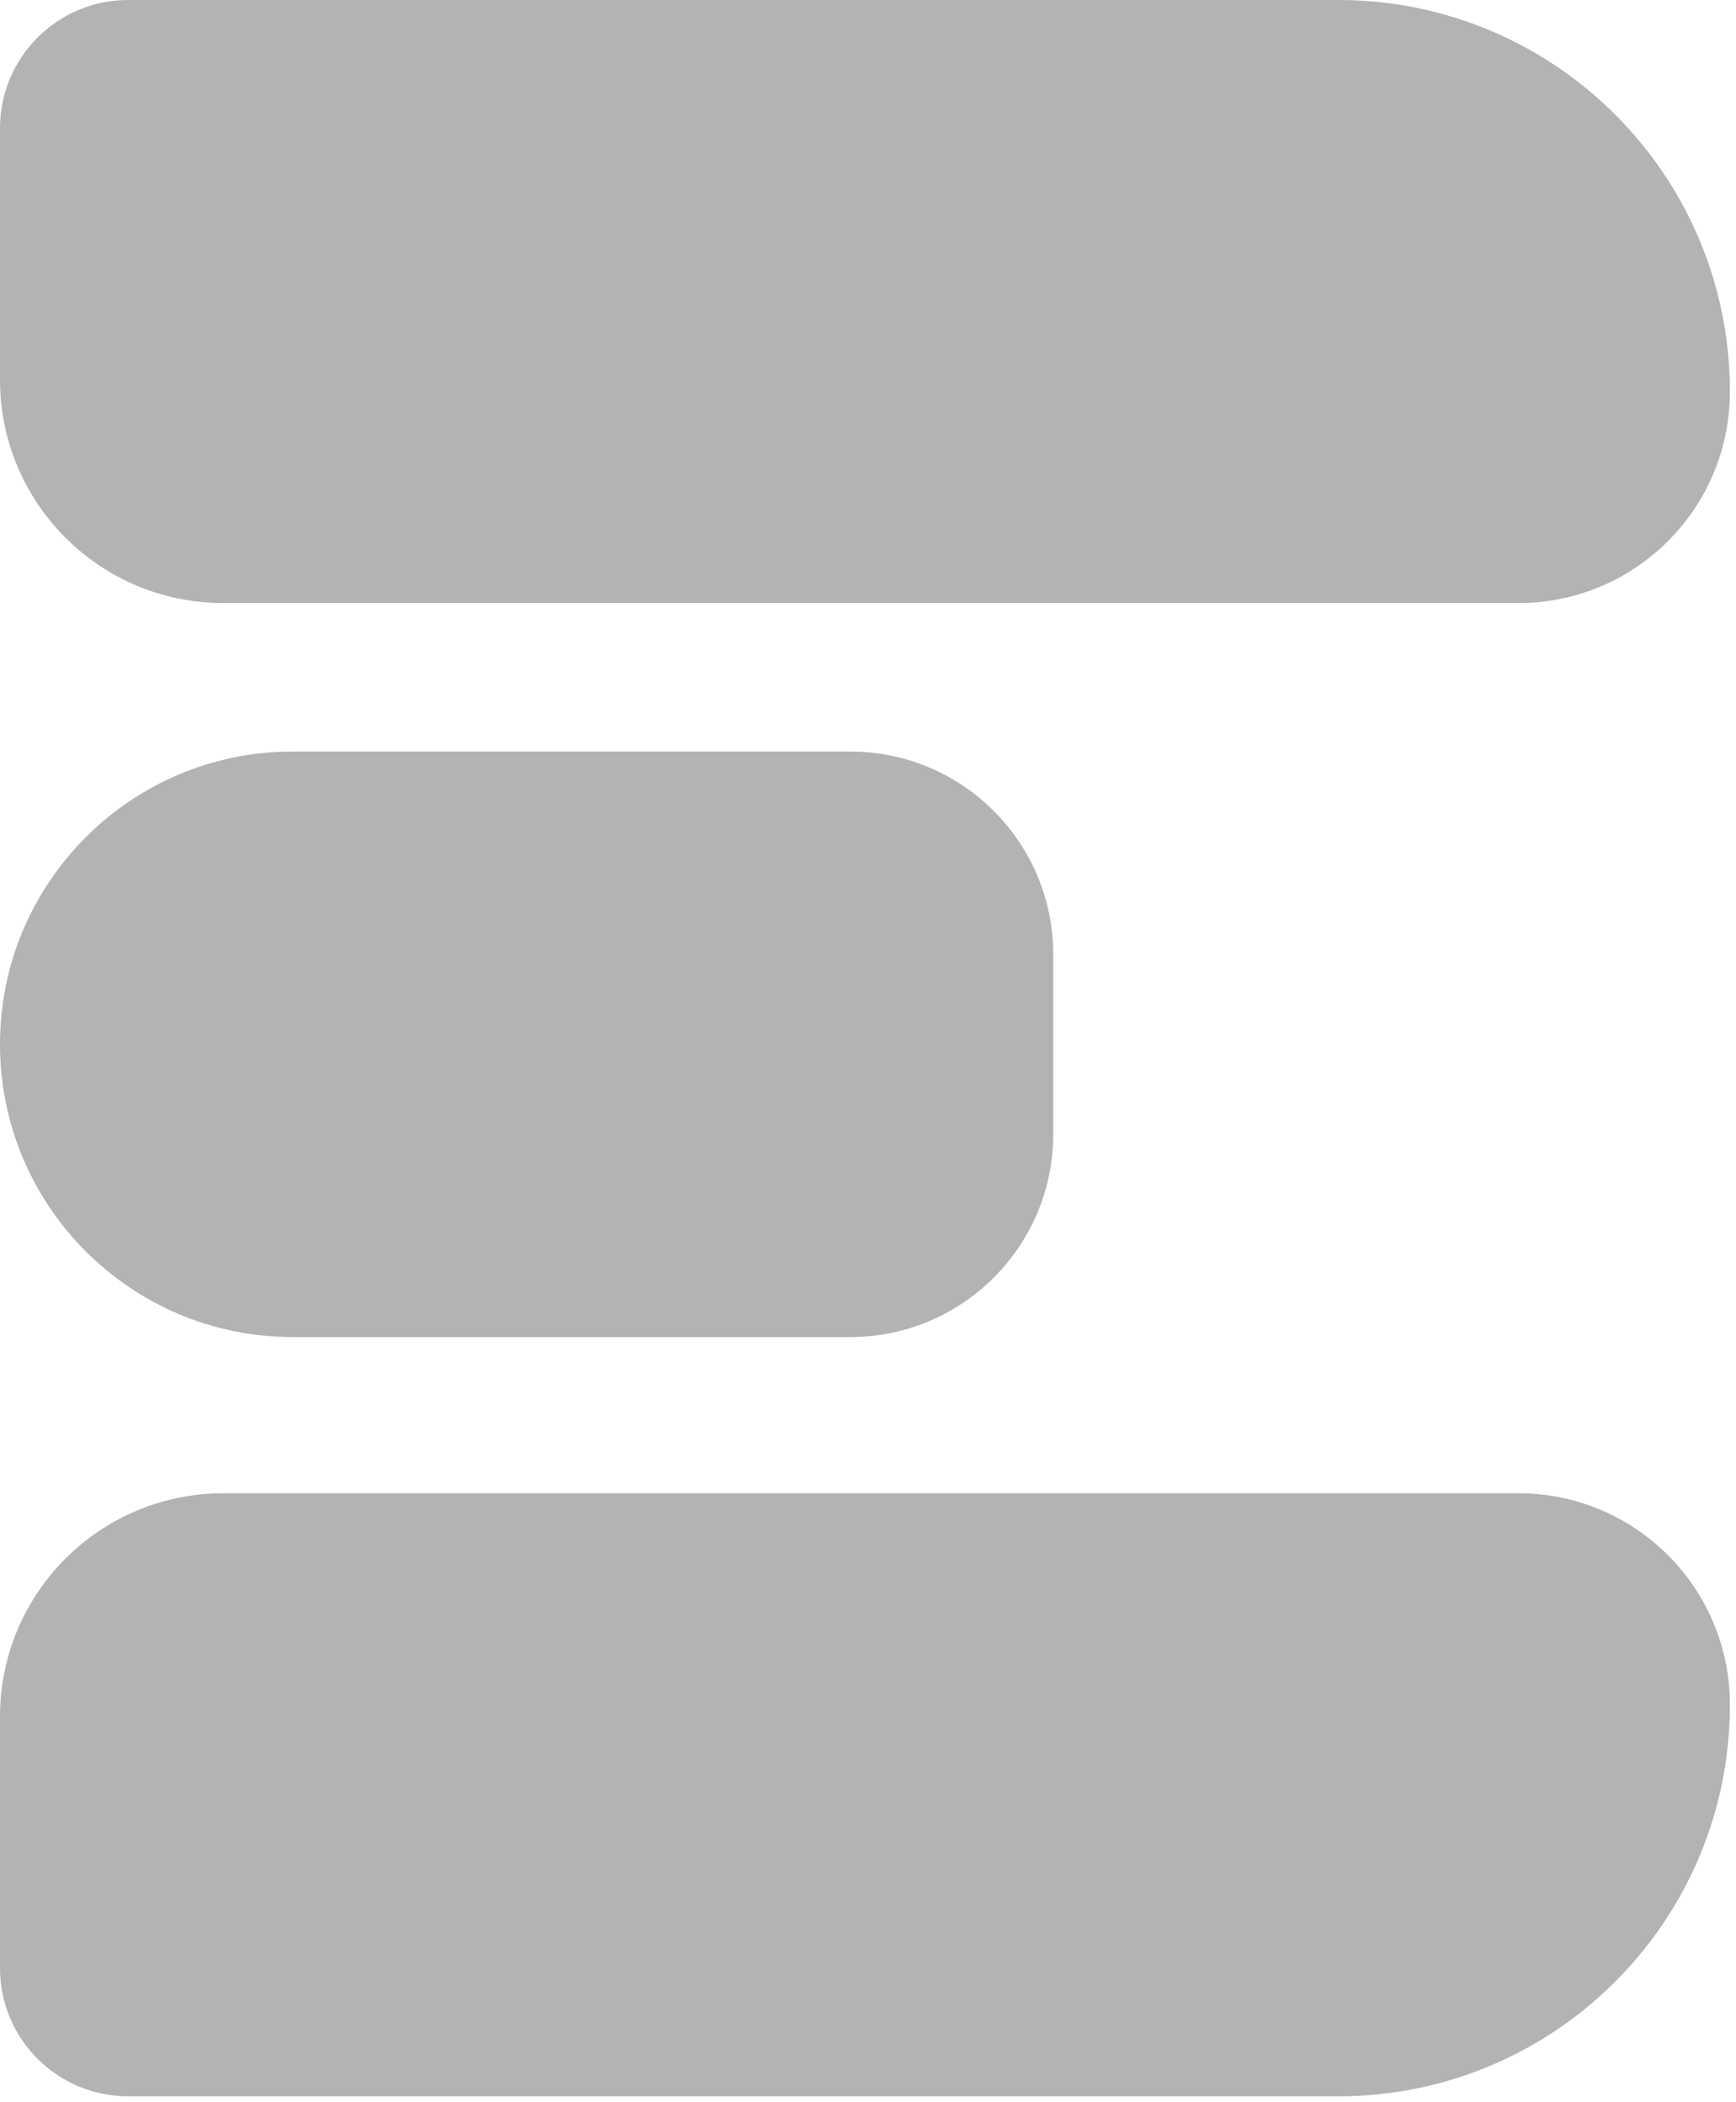<svg width="171" height="207" viewBox="0 0 171 207" fill="none" xmlns="http://www.w3.org/2000/svg">
<path d="M0 102.829C0 86.907 12.907 74 28.829 74H83.749C94.795 74 103.749 82.954 103.749 94V111.659C103.749 122.704 94.795 131.659 83.749 131.659H28.829C12.907 131.659 0 118.751 0 102.829Z" fill="#B3B3B3"/>
<path d="M0 12.622C0 5.651 5.651 0 12.622 0H131.842C153.137 0 170.4 17.263 170.4 38.558C170.4 50.058 161.078 59.38 149.579 59.38H21.987C9.844 59.38 0 49.536 0 37.393V12.622Z" fill="#B3B3B3"/>
<path d="M0 169.025C0 156.882 9.844 147.038 21.987 147.038H149.579C161.078 147.038 170.4 156.36 170.4 167.86C170.4 189.155 153.137 206.418 131.842 206.418H12.622C5.651 206.418 0 200.767 0 193.796V169.025Z" fill="#B3B3B3"/>
</svg>
